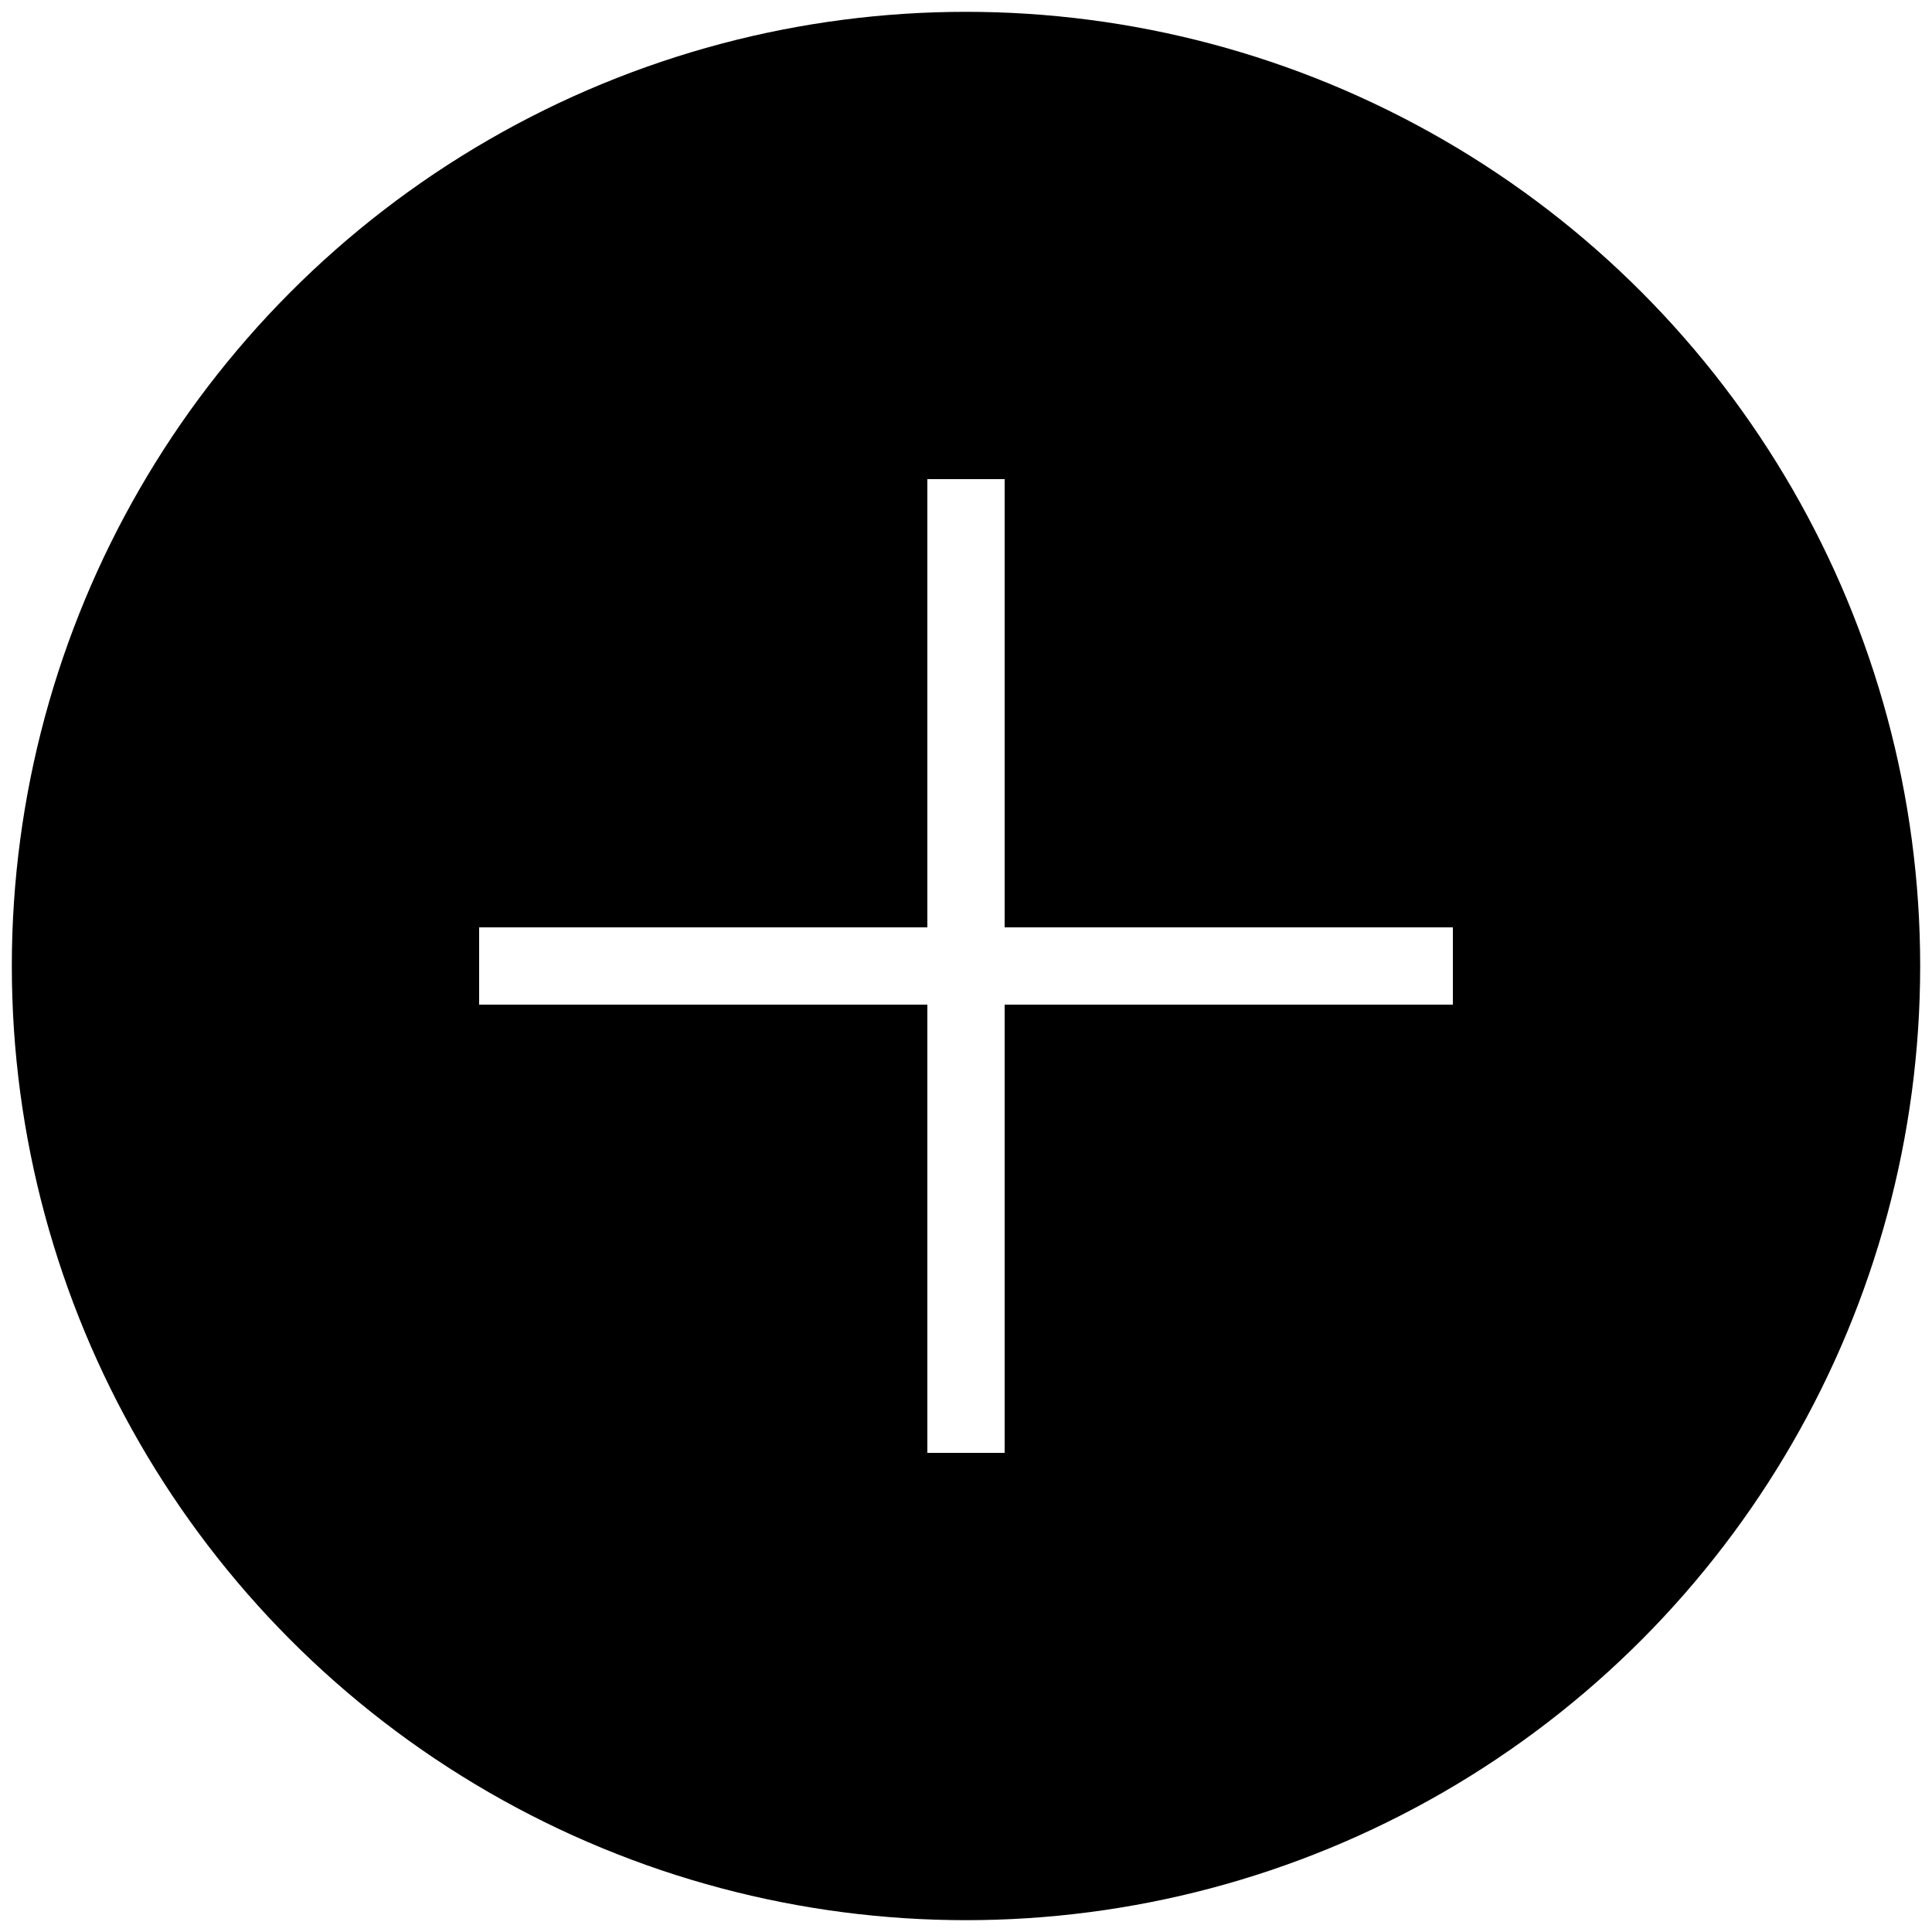 <?xml version="1.0" encoding="utf-8"?>
<!-- Generator: Adobe Illustrator 22.0.1, SVG Export Plug-In . SVG Version: 6.00 Build 0)  -->
<svg version="1.1" id="Layer_1" xmlns="http://www.w3.org/2000/svg" xmlns:xlink="http://www.w3.org/1999/xlink" x="0px" y="0px"
	 viewBox="0 0 25 25" style="enable-background:new 0 0 25 25;" xml:space="preserve">
<style type="text/css">
	.st0{display:none;enable-background:new    ;}
	.st1{display:inline;}
	.st2{enable-background:new    ;}
	.st3{fill:none;stroke:#000000;stroke-width:1.094;stroke-miterlimit:10;}
</style>
<g class="st0">
	<g class="st1">
		<g>
			<polygon points="35.5,-6 18.5,-6 18.5,-23 6.5,-23 6.5,-6 -10.5,-6 -10.5,6 6.5,6 6.5,23 18.5,23 18.5,6 35.5,6 			"/>
		</g>
	</g>
</g>
<g class="st0">
	<g class="st1">
		<g>
			<path d="M29.5-6h-11v-11c0-3.3-2.7-6-6-6s-6,2.7-6,6v11h-11c-3.3,0-6,2.7-6,6s2.7,6,6,6h11v11c0,3.3,2.7,6,6,6s6-2.7,6-6V6h11
				c3.3,0,6-2.7,6-6S32.8-6,29.5-6z"/>
		</g>
	</g>
</g>
<g class="st0">
	<g class="st1">
		<g>
			<path d="M33.5-2h-19v-19c0-1.1-0.9-2-2-2s-2,0.9-2,2v19h-19c-1.1,0-2,0.9-2,2s0.9,2,2,2h19v19c0,1.1,0.9,2,2,2s2-0.9,2-2V2h19
				c1.1,0,2-0.9,2-2S34.6-2,33.5-2z"/>
		</g>
	</g>
</g>
<path d="M23.5,8.3L20.7,4L17,1.6l-4.5-0.9l-4.8,1L5,3.4L1.9,7.3l-1,2.6v4.7l1.5,3.9l3.3,3.6l3.1,1.6l4.5,0.6l4.6-1.2l3.1-2.3
	l2.5-3.7l0.9-3.7L23.5,8.3z M18.8,13H13v5.8h-1V13H6.2v-1H12V6.2h1V12h5.8V13z"/>
<g class="st2">
	<g>
		<g>
			<circle class="st3" cx="12.5" cy="12.5" r="11.8"/>
		</g>
	</g>
</g>
</svg>
